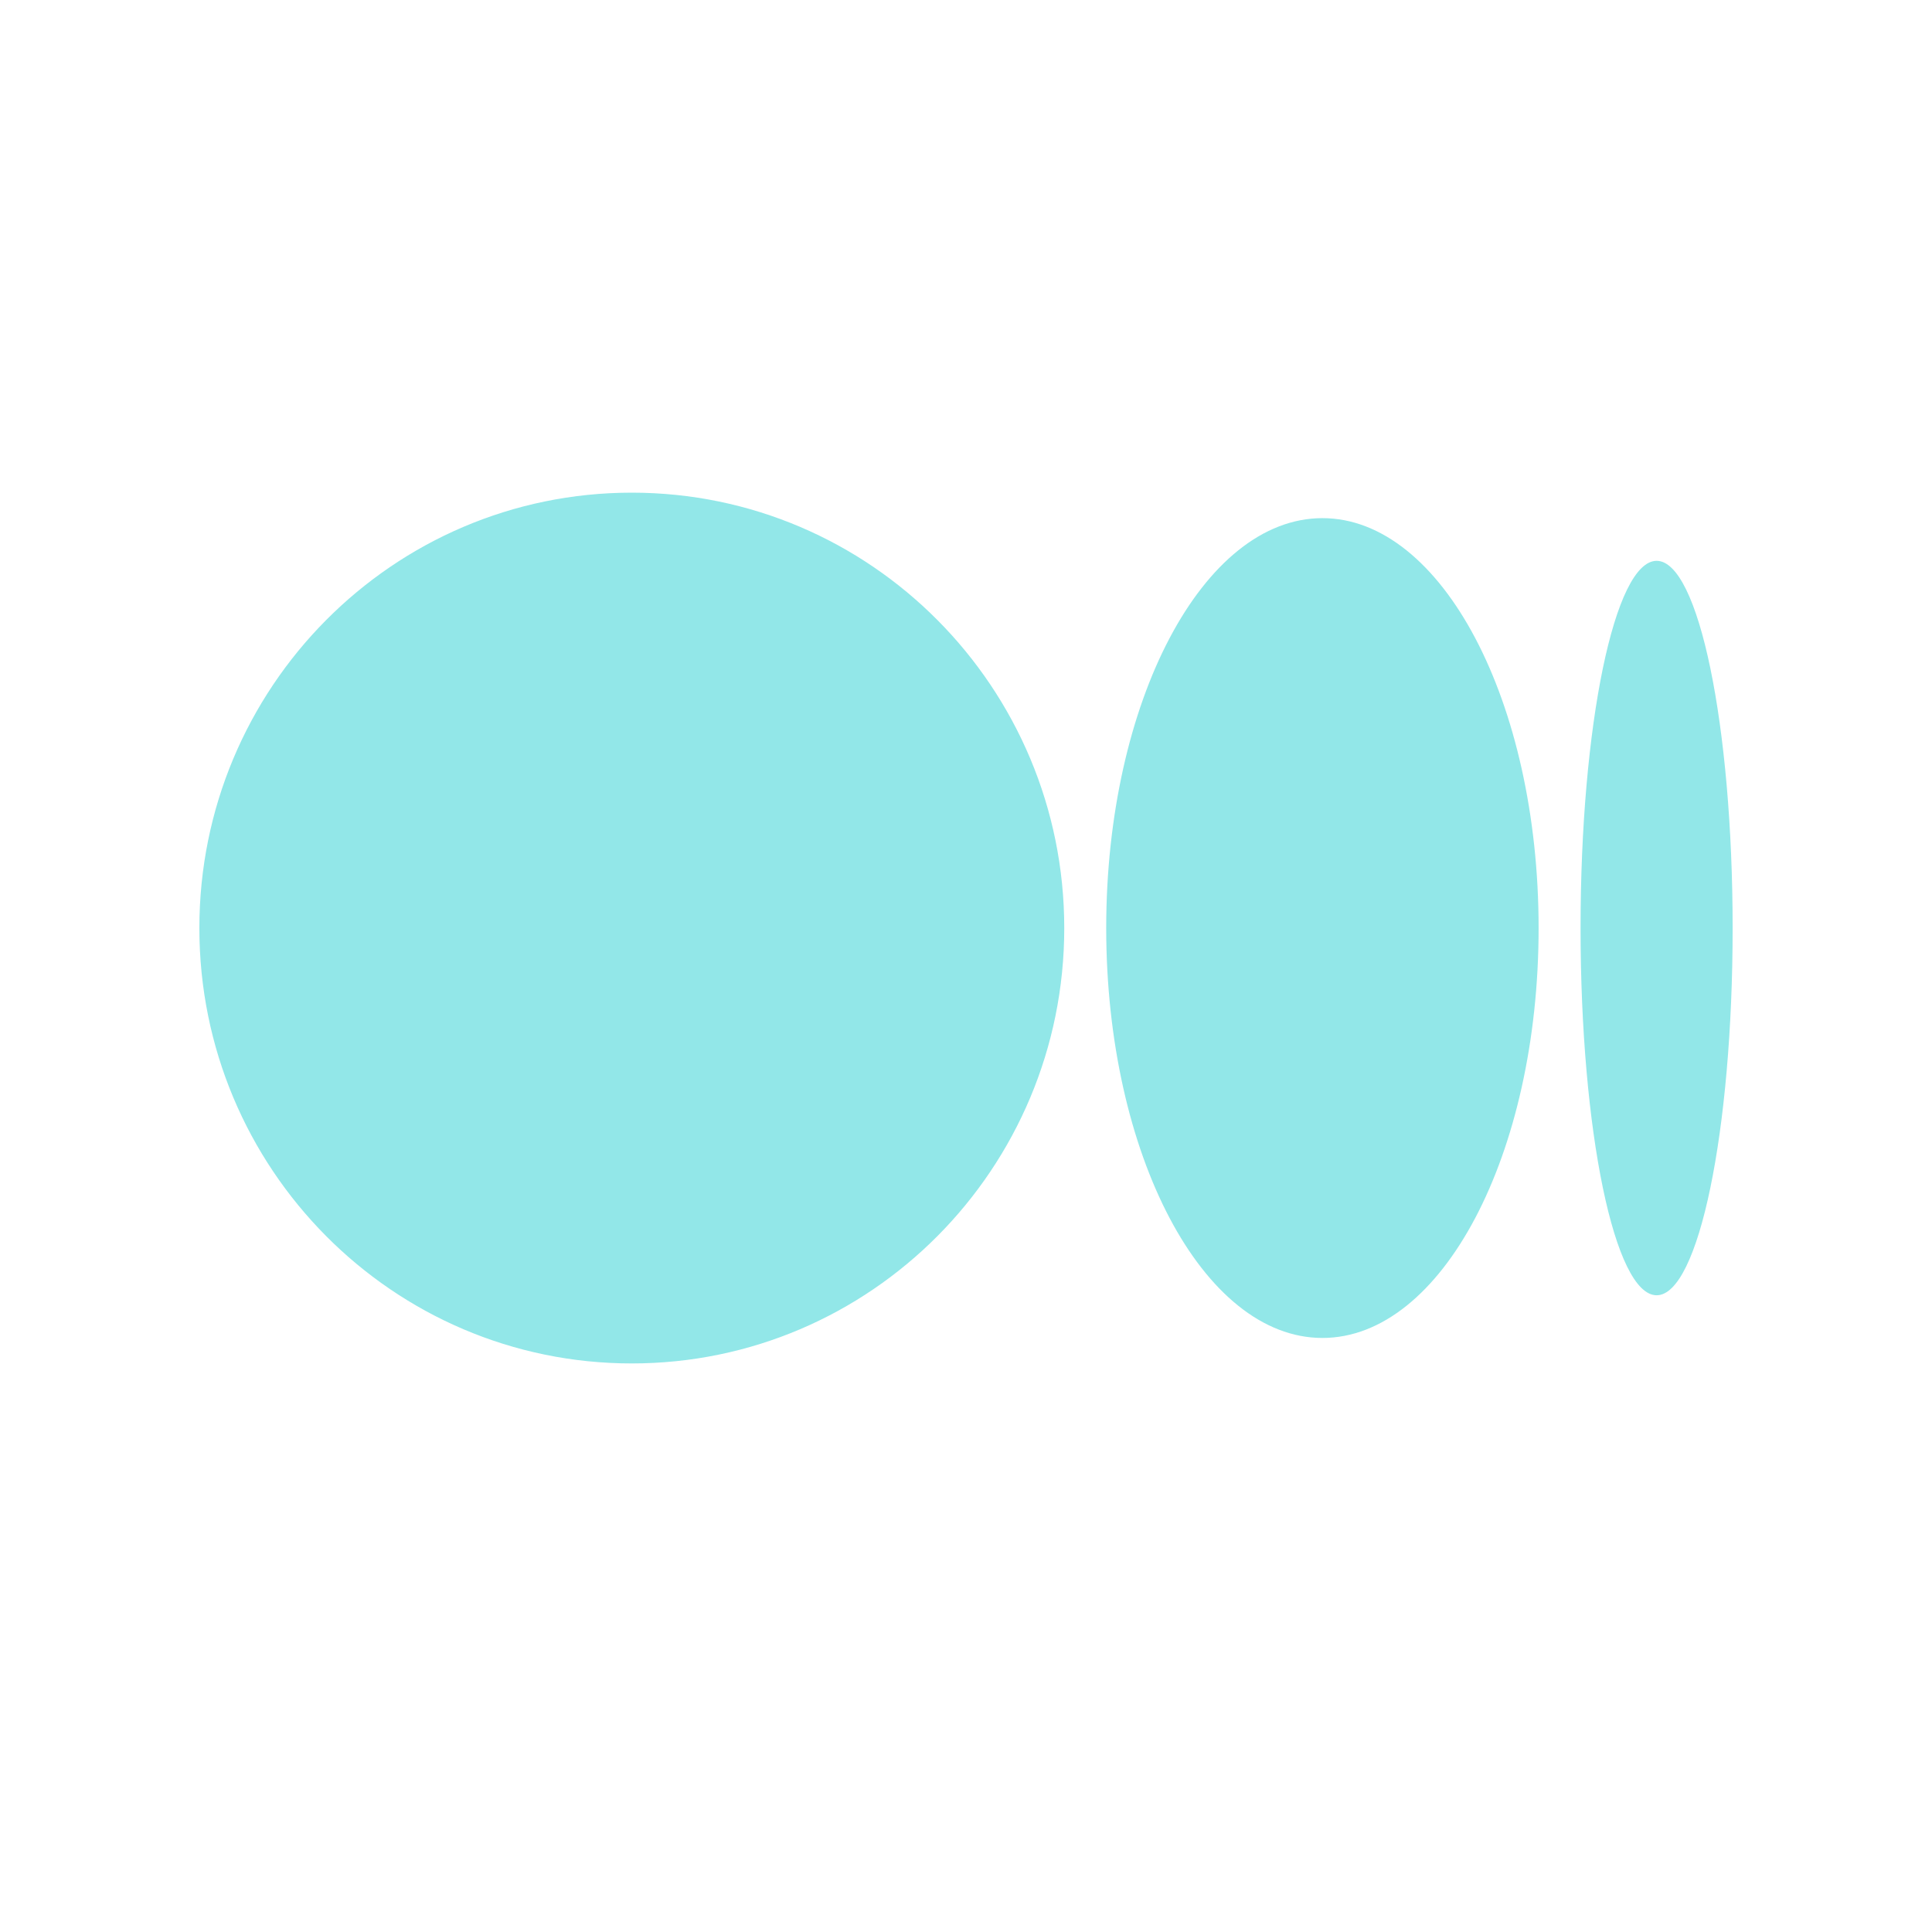 <svg width="24" height="24" viewBox="0 0 20 21" fill="none" xmlns="http://www.w3.org/2000/svg">
    <path d="M6.367 5.355C8.963 5.355 11.068 7.474 11.068 10.088C11.068 12.702 8.963 14.82 6.367 14.82C3.771 14.82 1.667 12.702 1.667 10.088C1.667 7.474 3.771 5.355 6.367 5.355ZM13.874 5.632C15.172 5.632 16.224 7.627 16.224 10.088H16.224C16.224 12.548 15.172 14.543 13.874 14.543C12.576 14.543 11.524 12.548 11.524 10.088C11.524 7.628 12.576 5.632 13.874 5.632ZM17.507 6.096C17.963 6.096 18.333 7.883 18.333 10.088C18.333 12.292 17.963 14.079 17.507 14.079C17.05 14.079 16.68 12.292 16.68 10.088C16.68 7.883 17.05 6.096 17.507 6.096Z" fill="#92E7E8"/>
</svg>
